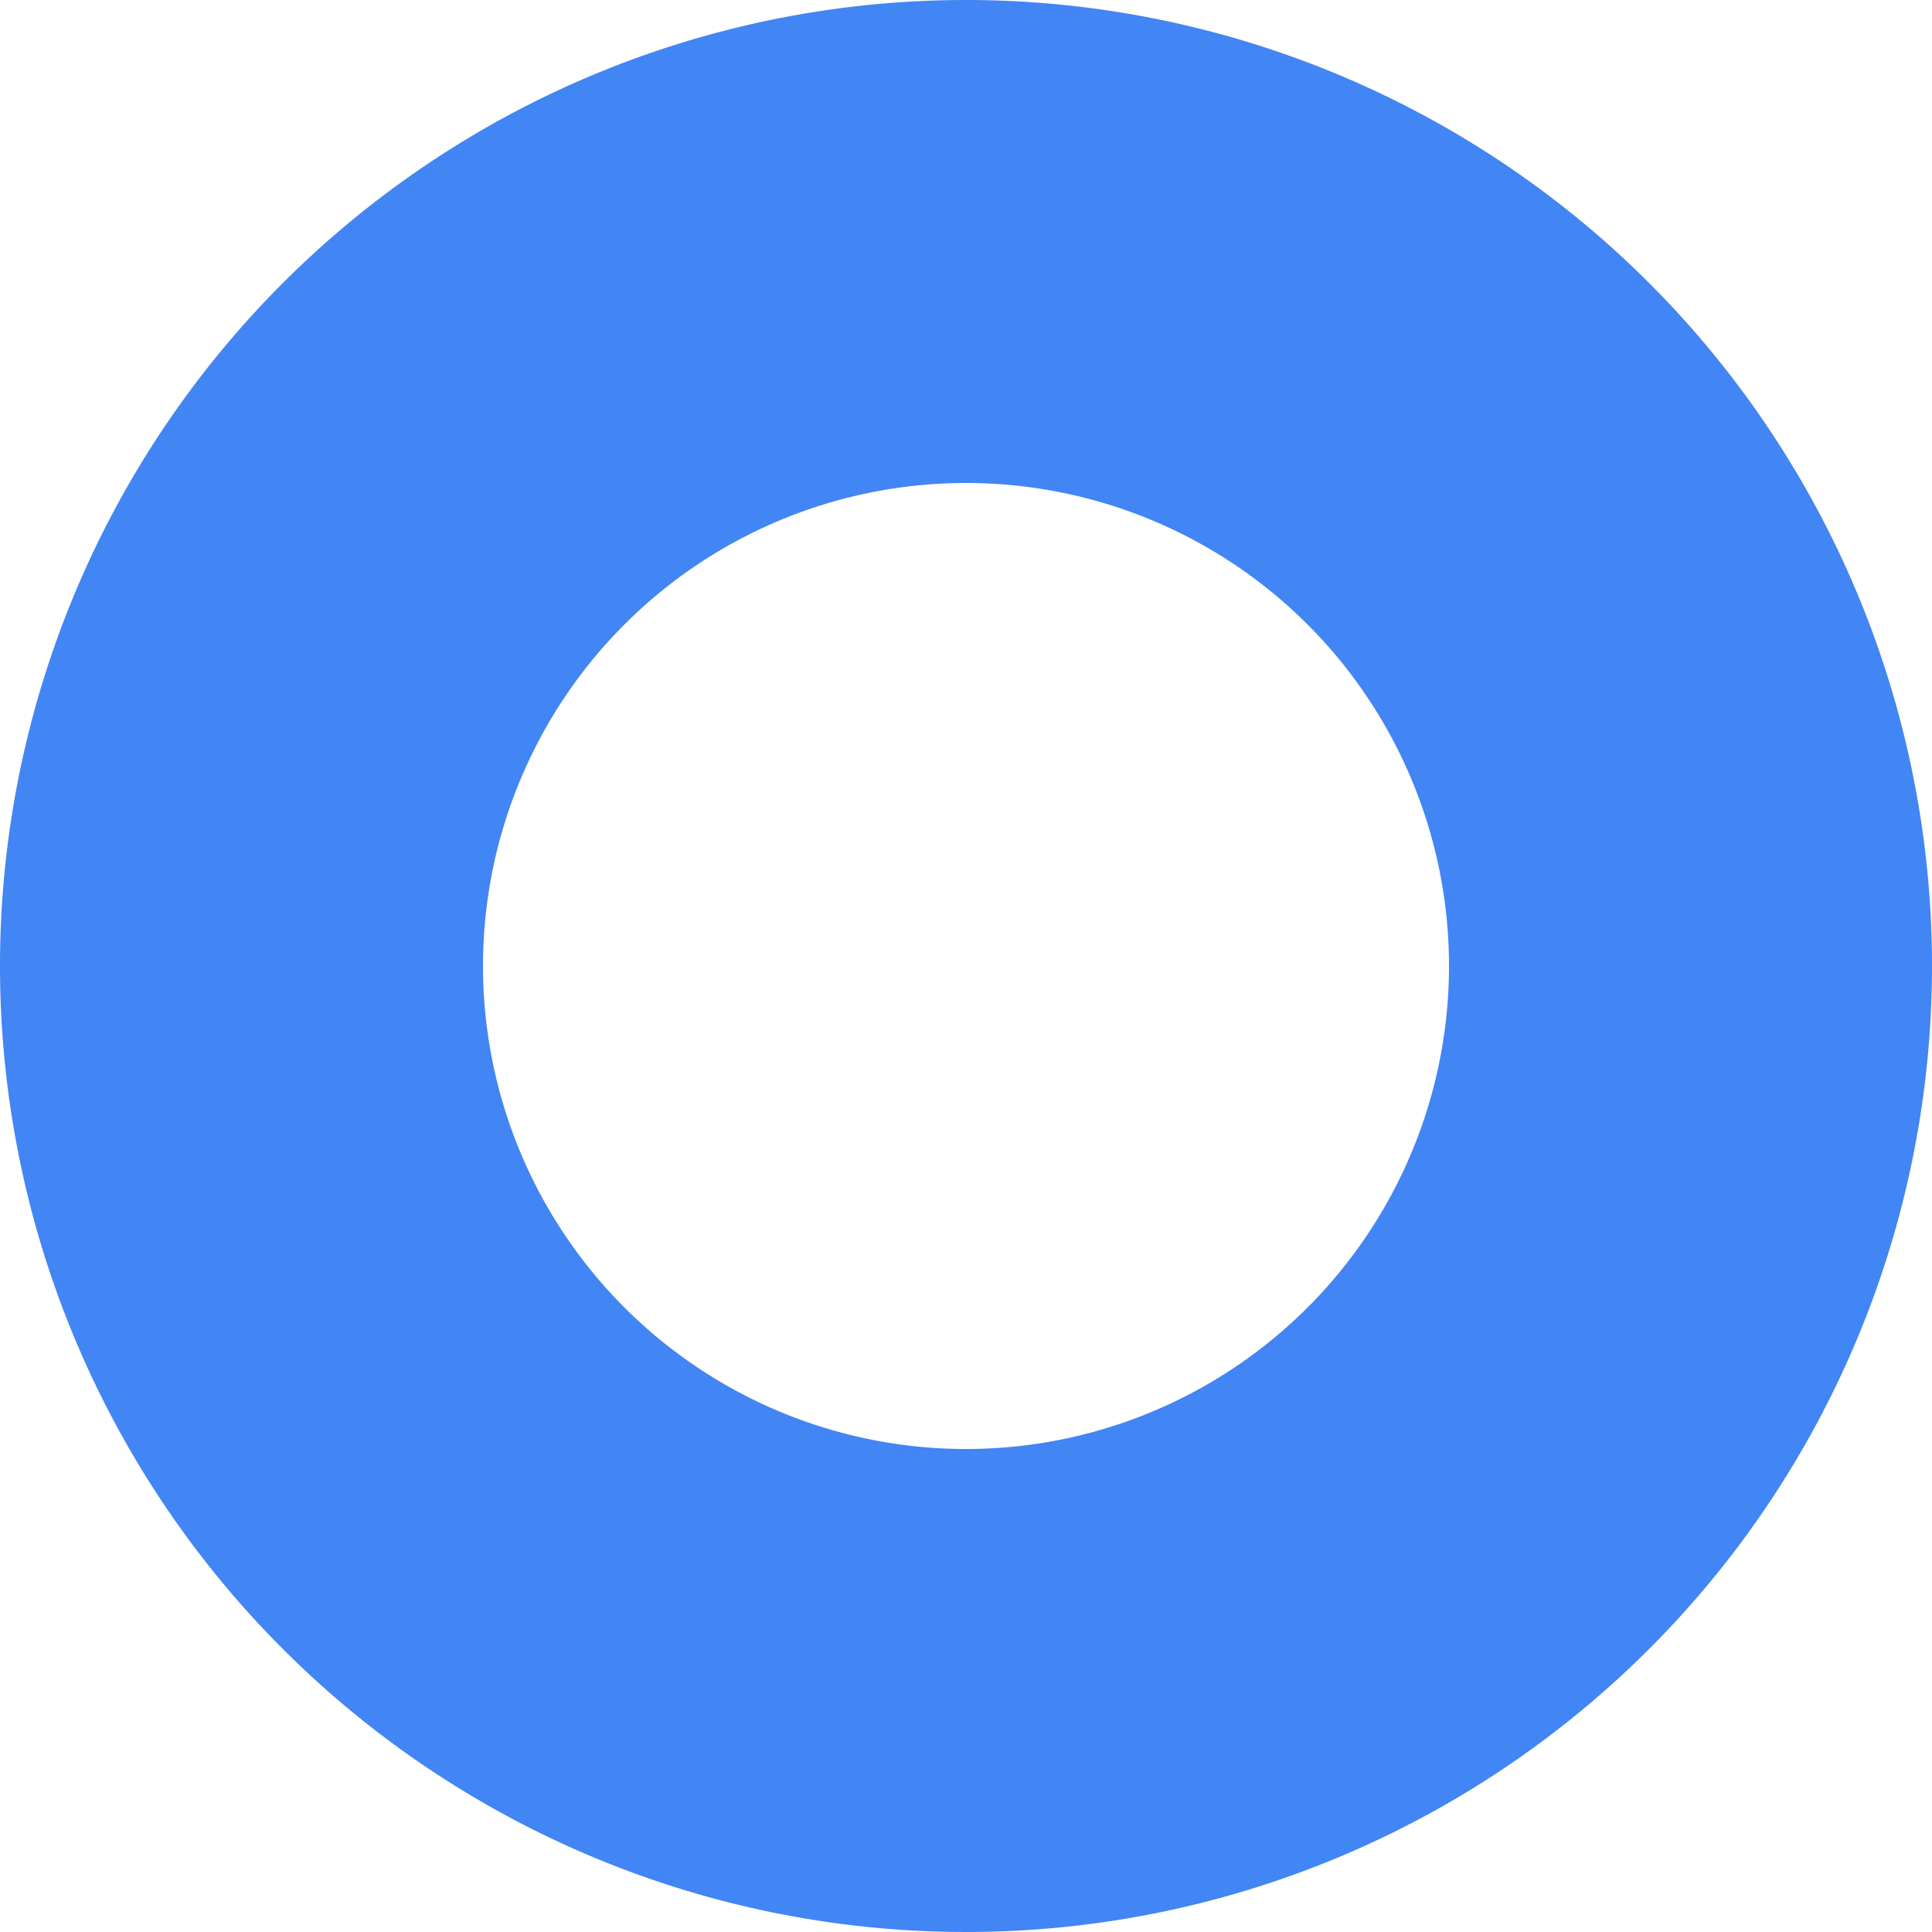 <svg xmlns="http://www.w3.org/2000/svg" id="prefix__Layer_2" width="100" height="100" data-name="Layer 2" viewBox="0 0 100 100">
    <g id="prefix__Layer_1" data-name="Layer 1">
        <path id="prefix__Path_468" d="M50 0a50 50 0 1 0 50 50A50 50 0 0 0 50 0zm0 75a25 25 0 1 1 25-25 25 25 0 0 1-25 25z" data-name="Path 468" style="fill:#4285f4"/>
    </g>
</svg>
